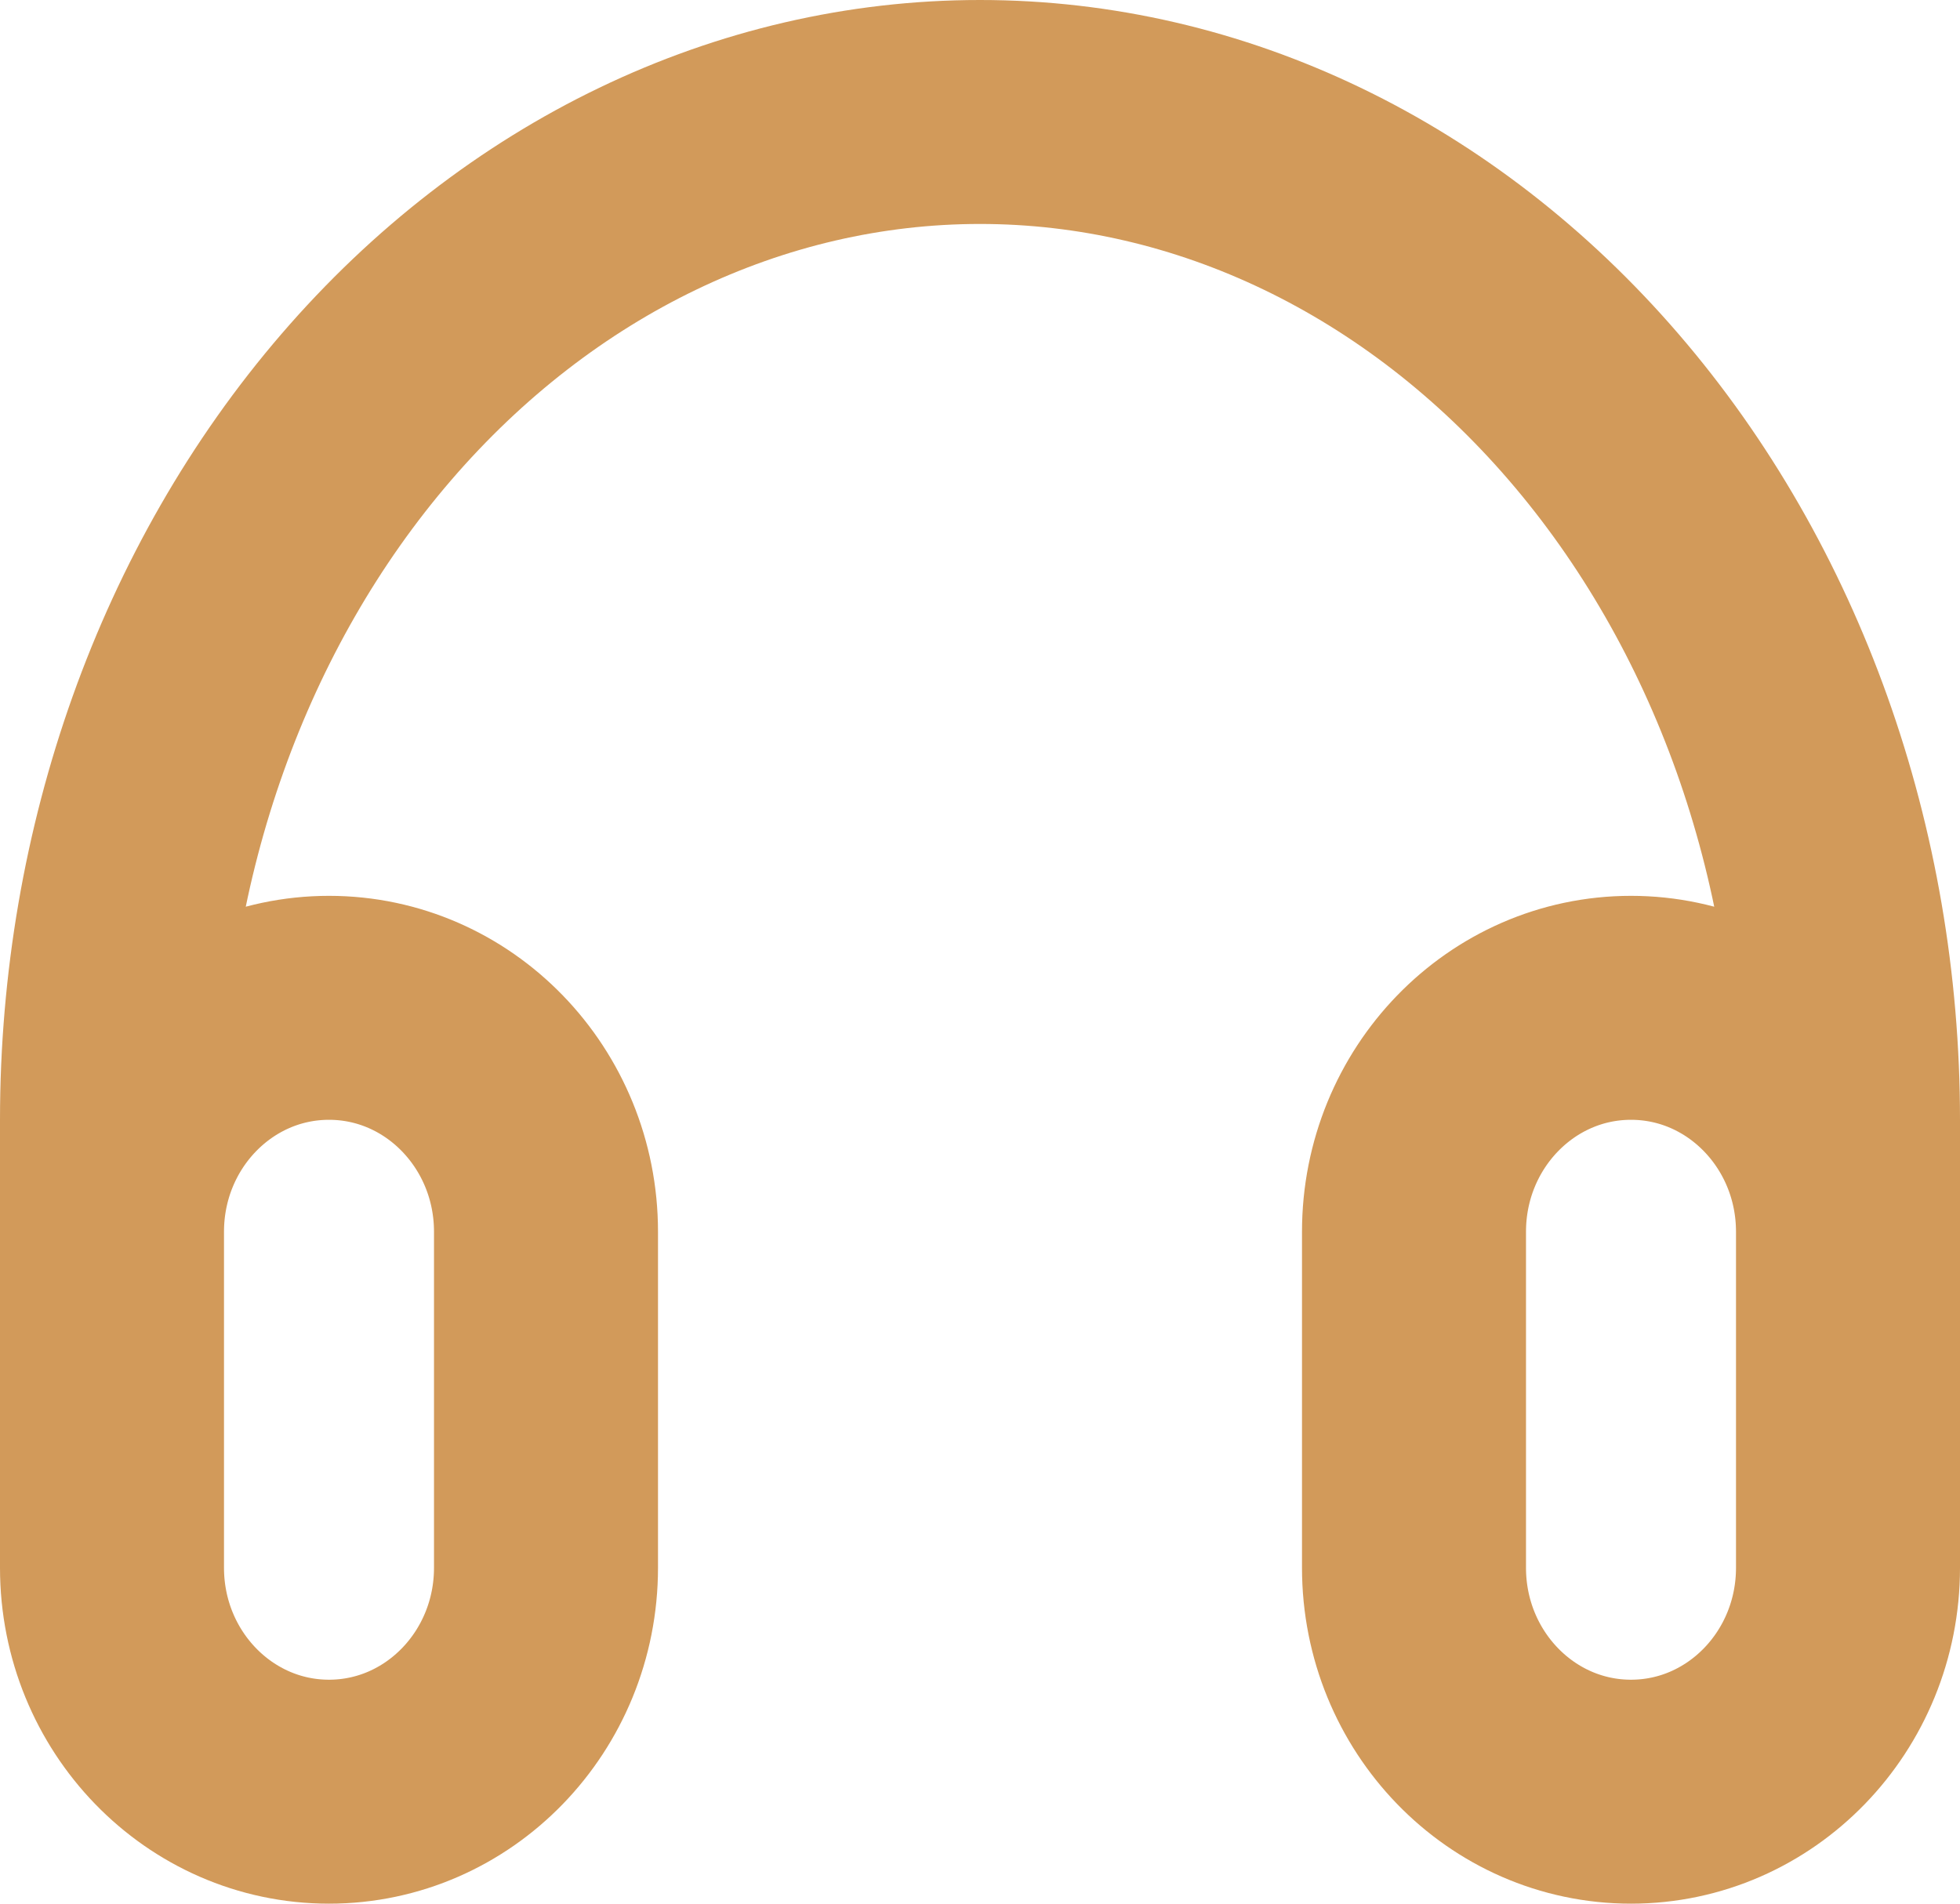 <svg width="35" height="34" viewBox="0 0 35 34" fill="none" xmlns="http://www.w3.org/2000/svg">
<path d="M2 26V20C2 15.226 3.633 10.648 6.54 7.272C9.447 3.896 13.389 2 17.5 2C21.611 2 25.553 3.896 28.46 7.272C31.367 10.648 33 15.226 33 20V26M29.125 32C26.985 32 25.25 30.209 25.25 28V22C25.25 19.791 26.985 18 29.125 18C31.265 18 33 19.791 33 22V28C33 30.209 31.265 32 29.125 32ZM5.875 32C3.735 32 2 30.209 2 28V22C2 19.791 3.735 18 5.875 18C8.015 18 9.75 19.791 9.75 22V28C9.75 30.209 8.015 32 5.875 32Z" stroke="#D29A5A" stroke-width="4" stroke-linecap="round" stroke-linejoin="round"/>
</svg>
